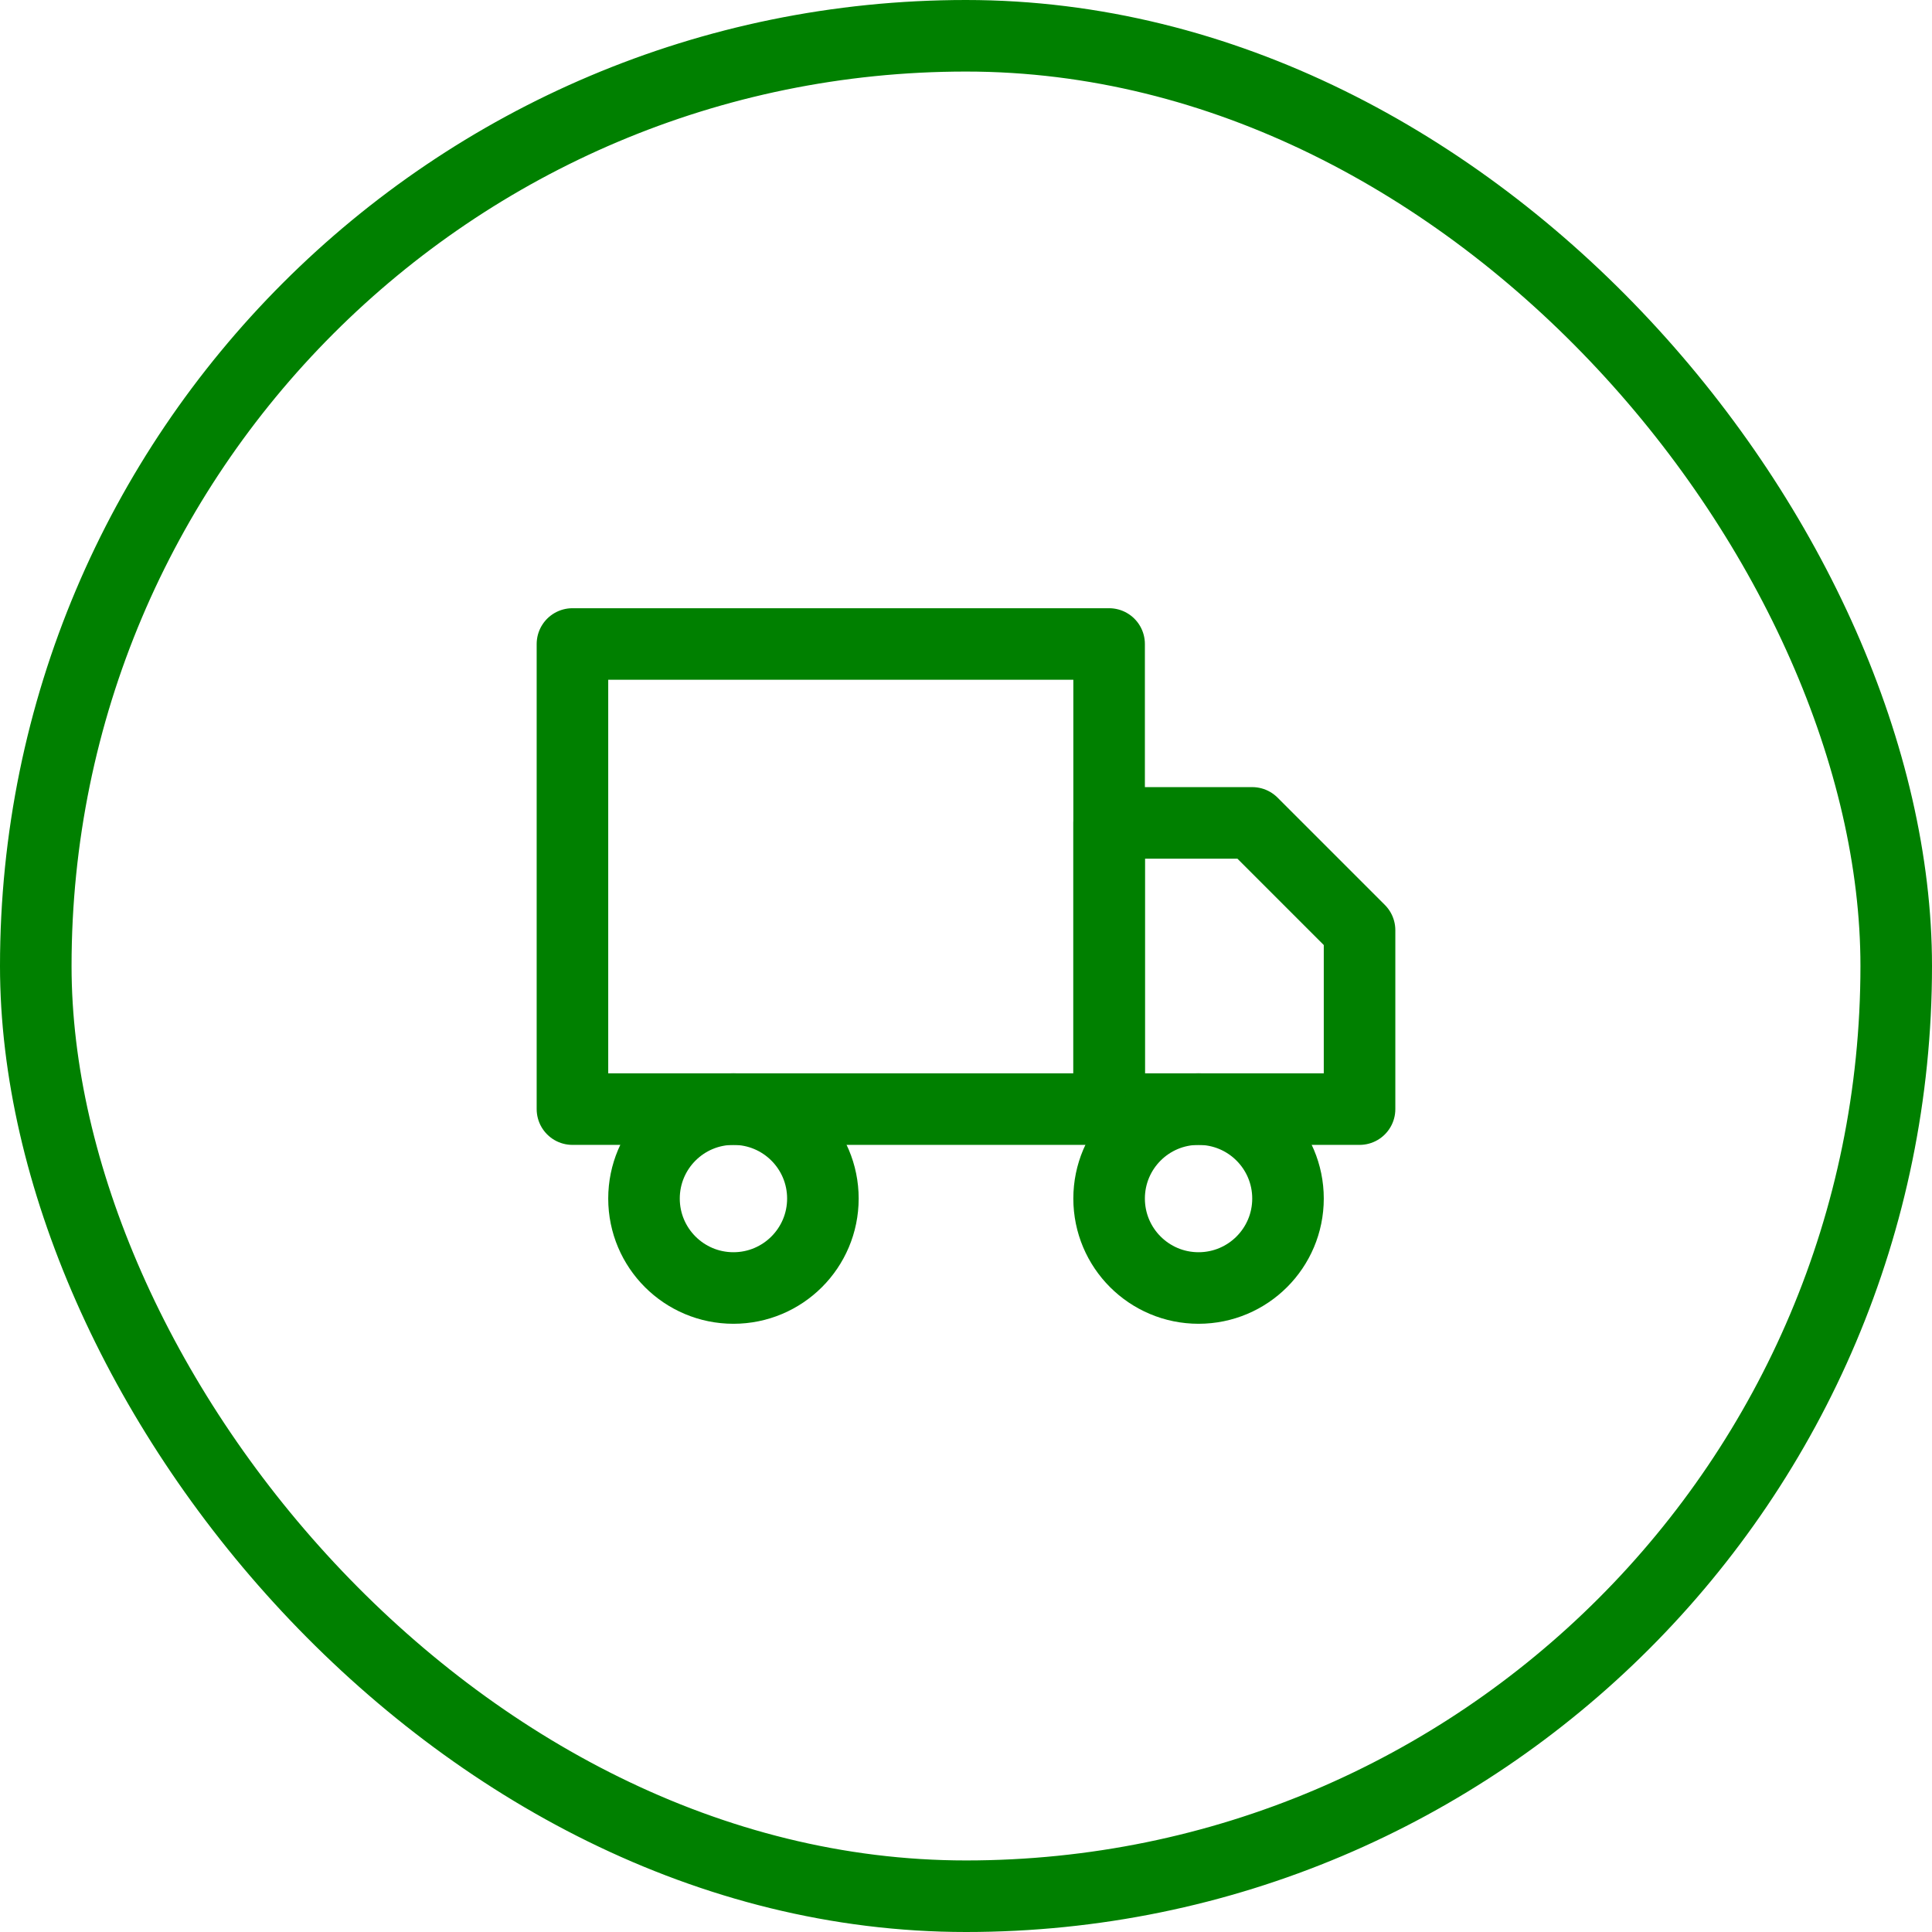 <svg width="54" height="54" viewBox="0 0 54 54" fill="none" xmlns="http://www.w3.org/2000/svg">
<path d="M31 18H16V31H31V18Z" stroke="#008000" stroke-width="2" stroke-linecap="round" stroke-linejoin="round"/>
<path d="M31 23H35L38 26V31H31V23Z" stroke="#008000" stroke-width="2" stroke-linecap="round" stroke-linejoin="round"/>
<path d="M20.5 36C21.881 36 23 34.881 23 33.5C23 32.119 21.881 31 20.5 31C19.119 31 18 32.119 18 33.5C18 34.881 19.119 36 20.5 36Z" stroke="#008000" stroke-width="2" stroke-linecap="round" stroke-linejoin="round"/>
<path d="M33.5 36C34.881 36 36 34.881 36 33.5C36 32.119 34.881 31 33.5 31C32.119 31 31 32.119 31 33.5C31 34.881 32.119 36 33.5 36Z" stroke="#008000" stroke-width="2" stroke-linecap="round" stroke-linejoin="round"/>
<rect x="1" y="1" width="52" height="52" rx="26" stroke="#008000" stroke-width="2"/>
</svg>
